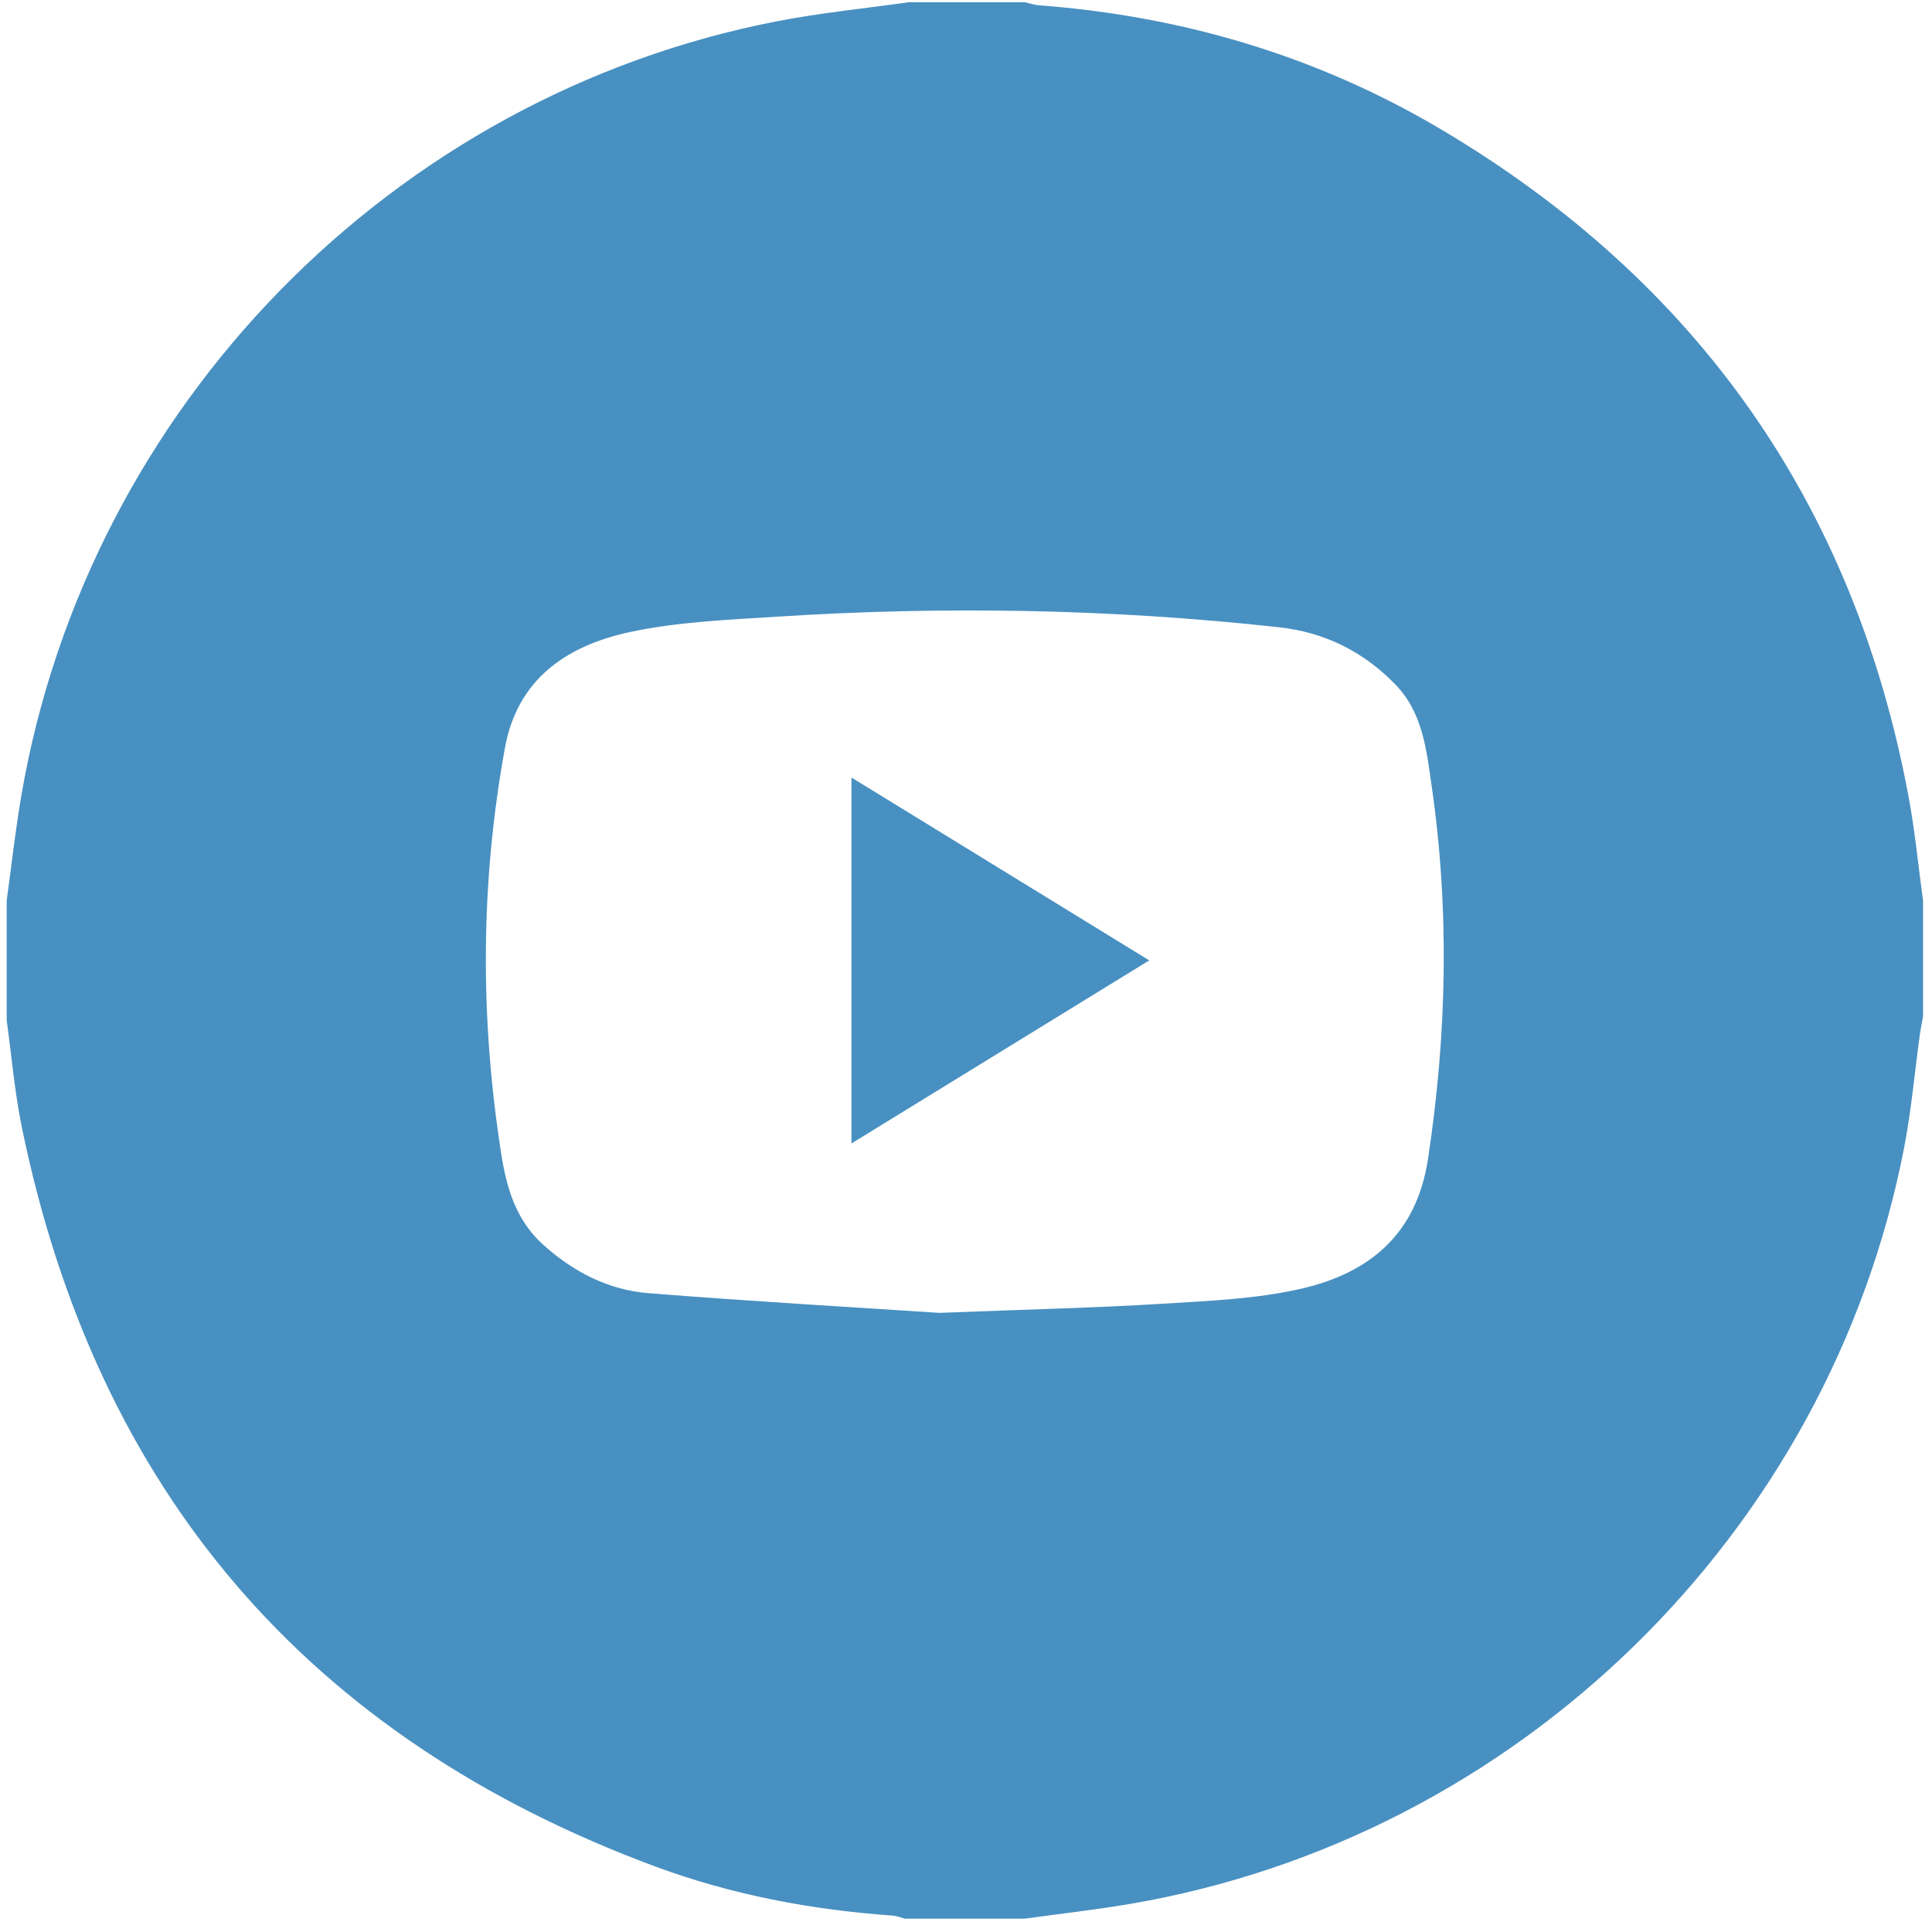<svg width="134" height="134" viewBox="0 0 134 134" fill="none" xmlns="http://www.w3.org/2000/svg">
<path d="M63.026 0.155C65.708 0.155 68.392 0.155 71.074 0.155C71.406 0.228 71.736 0.342 72.073 0.368C82.058 1.121 91.44 3.909 100.04 9.026C117.714 19.537 128.553 34.913 132.358 55.163C132.813 57.574 133.044 60.028 133.379 62.463C133.379 65.144 133.379 67.829 133.379 70.51C133.303 70.926 133.215 71.341 133.158 71.759C132.797 74.368 132.569 77.003 132.07 79.583C126.896 106.341 105.248 127.48 78.364 132.054C75.947 132.465 73.506 132.737 71.074 133.075C68.304 133.075 65.537 133.075 62.767 133.075C62.481 133.002 62.198 132.883 61.91 132.862C56.276 132.462 50.763 131.424 45.469 129.464C21.331 120.523 6.685 103.394 1.516 78.189C1.015 75.746 0.807 73.244 0.464 70.77C0.464 68 0.464 65.233 0.464 62.463C0.799 60.03 1.067 57.587 1.482 55.168C6.106 28.236 27.196 6.632 53.94 1.466C56.938 0.885 59.994 0.586 63.026 0.155ZM65.155 91.058C71.523 90.809 76.066 90.707 80.599 90.427C83.831 90.227 87.117 90.1 90.253 89.381C94.955 88.303 98.246 85.622 99.041 80.399C100.357 71.738 100.549 63.093 99.285 54.425C98.924 51.951 98.675 49.436 96.788 47.483C94.56 45.178 91.85 43.849 88.698 43.504C77.105 42.227 65.479 42.027 53.844 42.774C50.441 42.992 46.985 43.13 43.67 43.841C39.353 44.771 35.898 47.06 35.023 51.863C33.317 61.227 33.289 70.606 34.761 80.007C35.137 82.416 35.789 84.633 37.676 86.333C39.766 88.215 42.198 89.472 44.973 89.692C52.292 90.274 59.631 90.692 65.155 91.058Z" fill="#4890C1"/>
<path d="M59.057 53.929C65.986 58.184 72.743 62.333 79.711 66.611C72.772 70.876 65.999 75.04 59.057 79.308C59.057 70.804 59.057 62.502 59.057 53.929Z" fill="#4890C1"/>
</svg>
